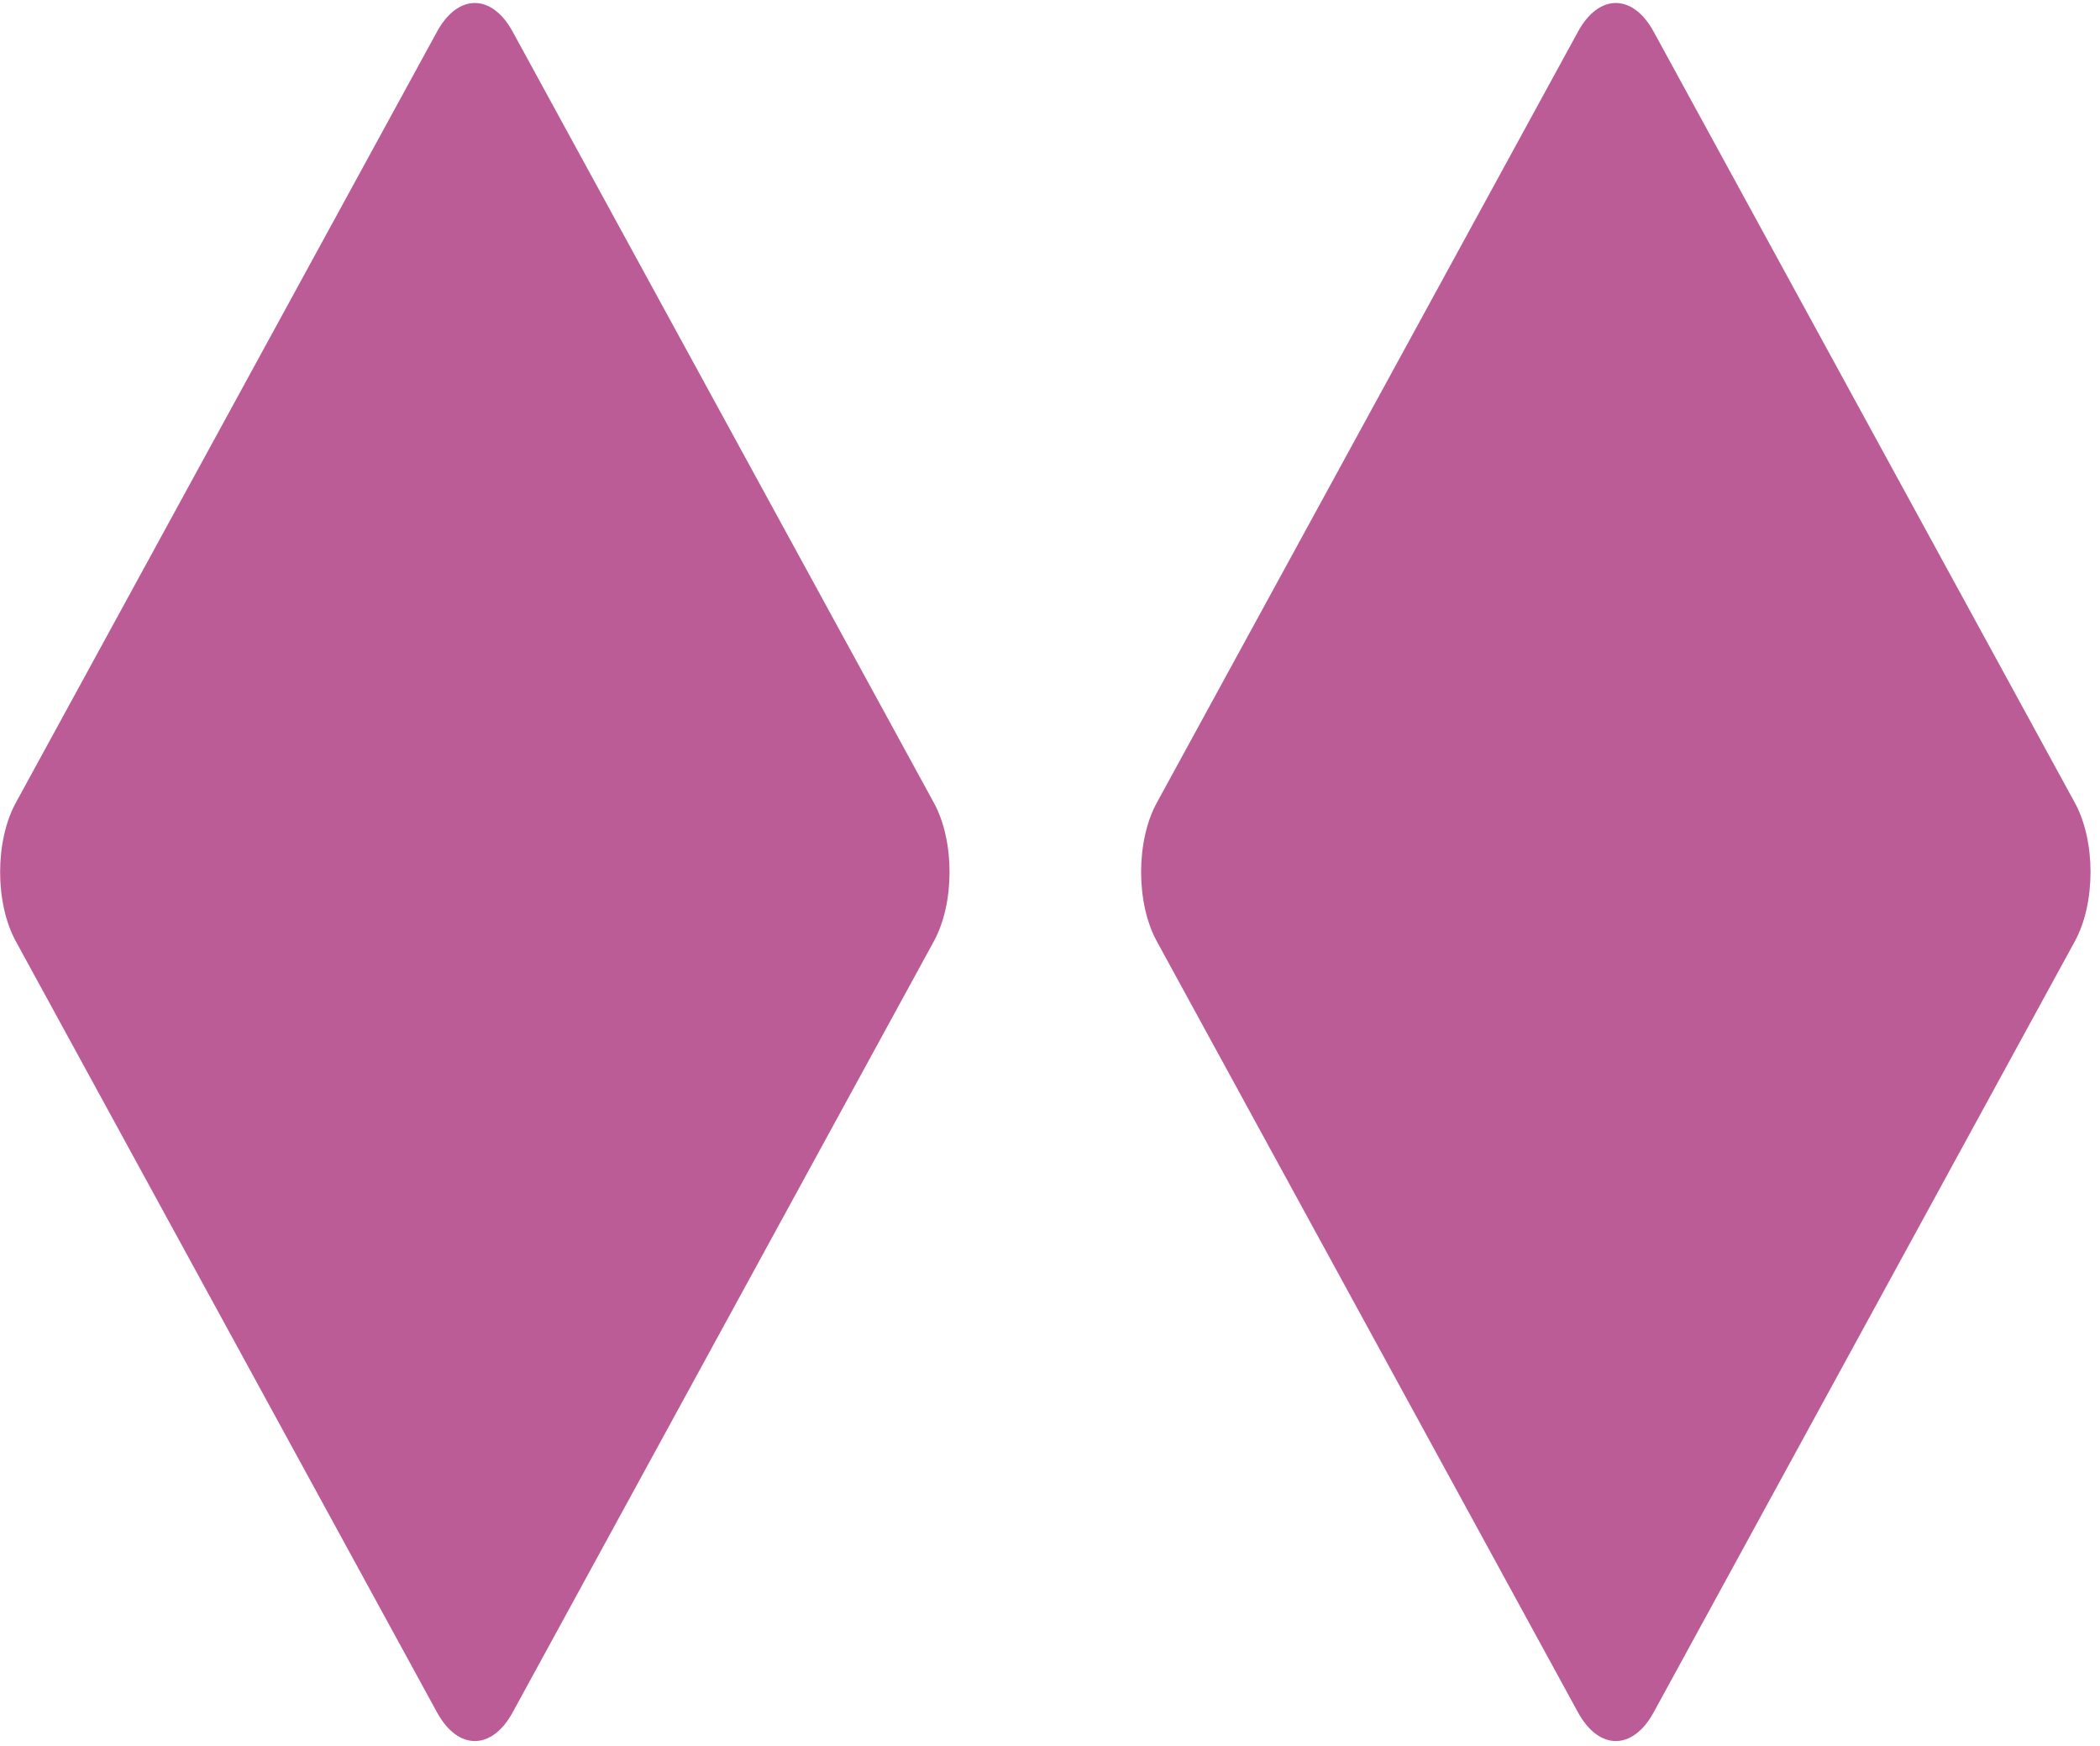 <svg width="172" height="143" viewBox="0 0 172 143" fill="none" xmlns="http://www.w3.org/2000/svg">
<path fill-rule="evenodd" clip-rule="evenodd" d="M41.989 2.593C40.278 -0.538 37.505 -0.538 35.794 2.593L1.294 65.734C-0.417 68.865 -0.417 73.941 1.294 77.072L35.794 140.213C37.505 143.344 40.278 143.344 41.989 140.213L76.489 77.072C78.2 73.941 78.2 68.865 76.489 65.734L41.989 2.593ZM135.441 2.593C133.73 -0.538 130.956 -0.538 129.246 2.593L94.746 65.734C93.035 68.865 93.035 73.941 94.746 77.072L129.246 140.213C130.956 143.344 133.73 143.344 135.441 140.213L169.941 77.072C171.652 73.941 171.652 68.865 169.941 65.734L135.441 2.593Z" fill="#BC5C97"/>
</svg>
